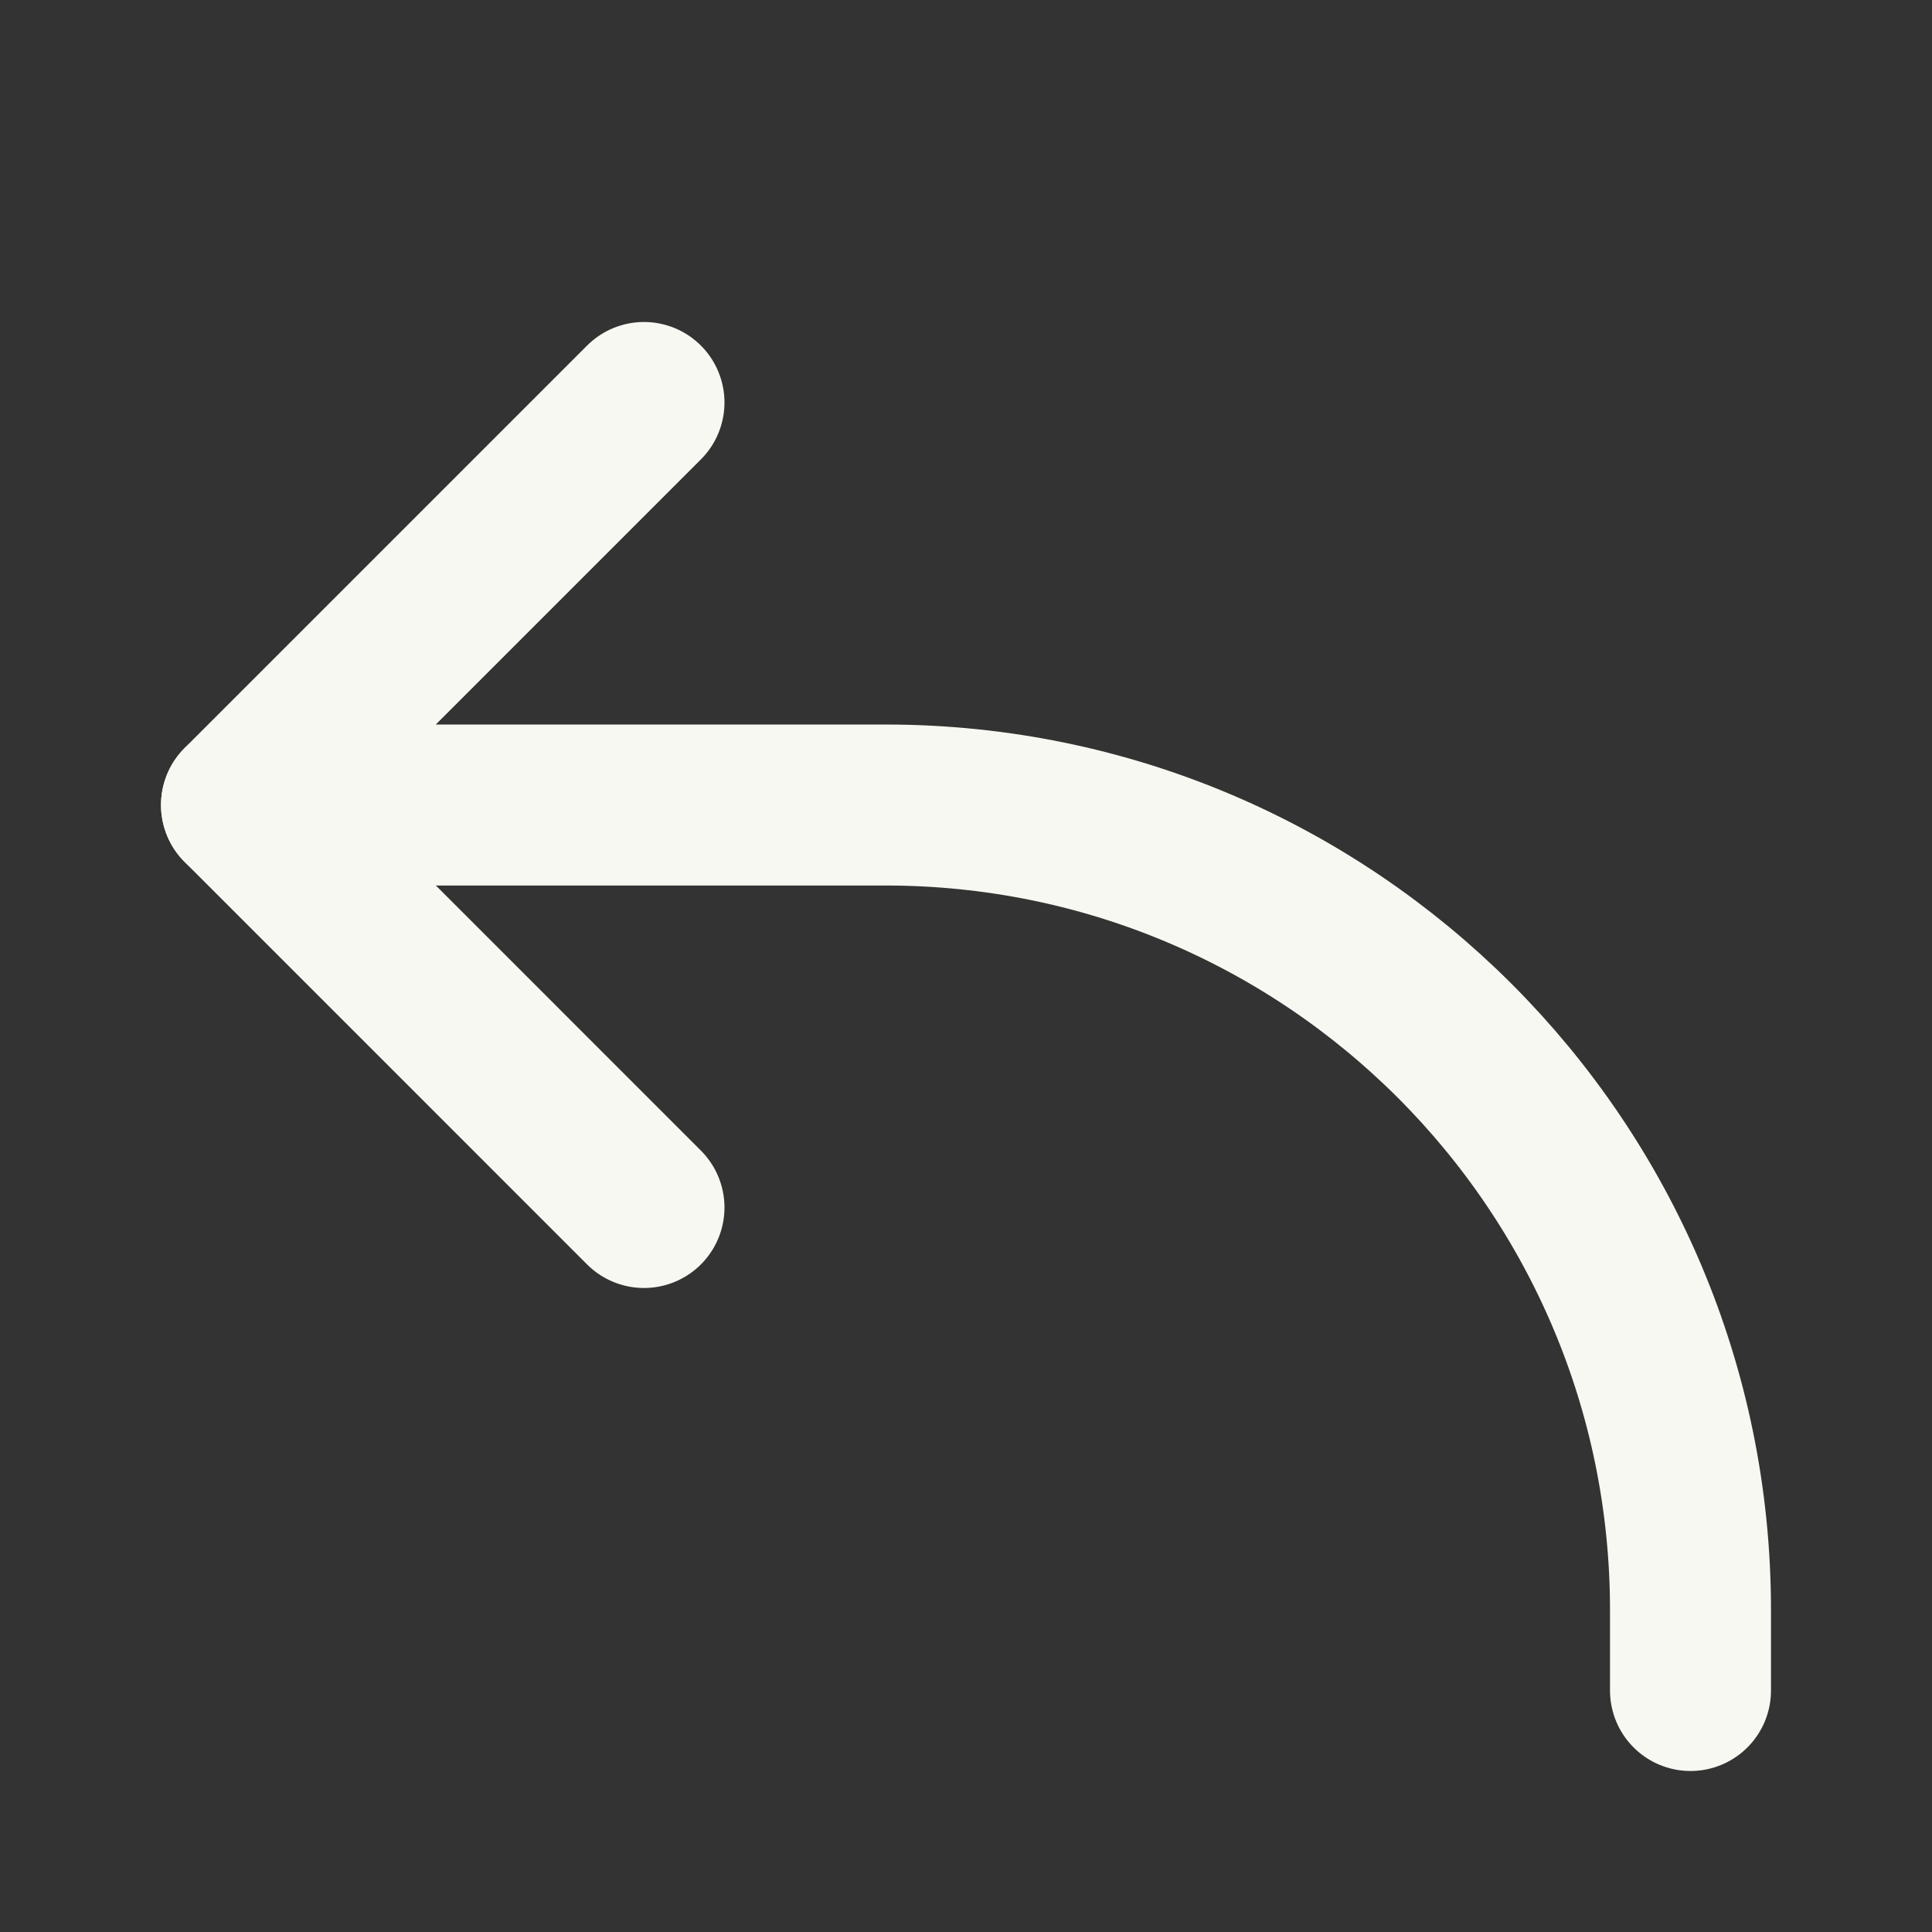 <svg width="40" height="40" viewBox="0 0 40 40" fill="none" xmlns="http://www.w3.org/2000/svg">
<rect x="0" y="0" width="40" height="40" fill="#333333" stroke="none"/>
<path d="M13.333 8.333L5 16.666L13.333 25" stroke="#F7F8F1" stroke-width="3.333" stroke-linecap="round" stroke-linejoin="round"/>
<path d="M5 16.667H18.333C27.538 16.667 35 24.129 35 33.334V35" stroke="#F7F8F1" stroke-width="3.333" stroke-linecap="round" stroke-linejoin="round"/>
</svg>
